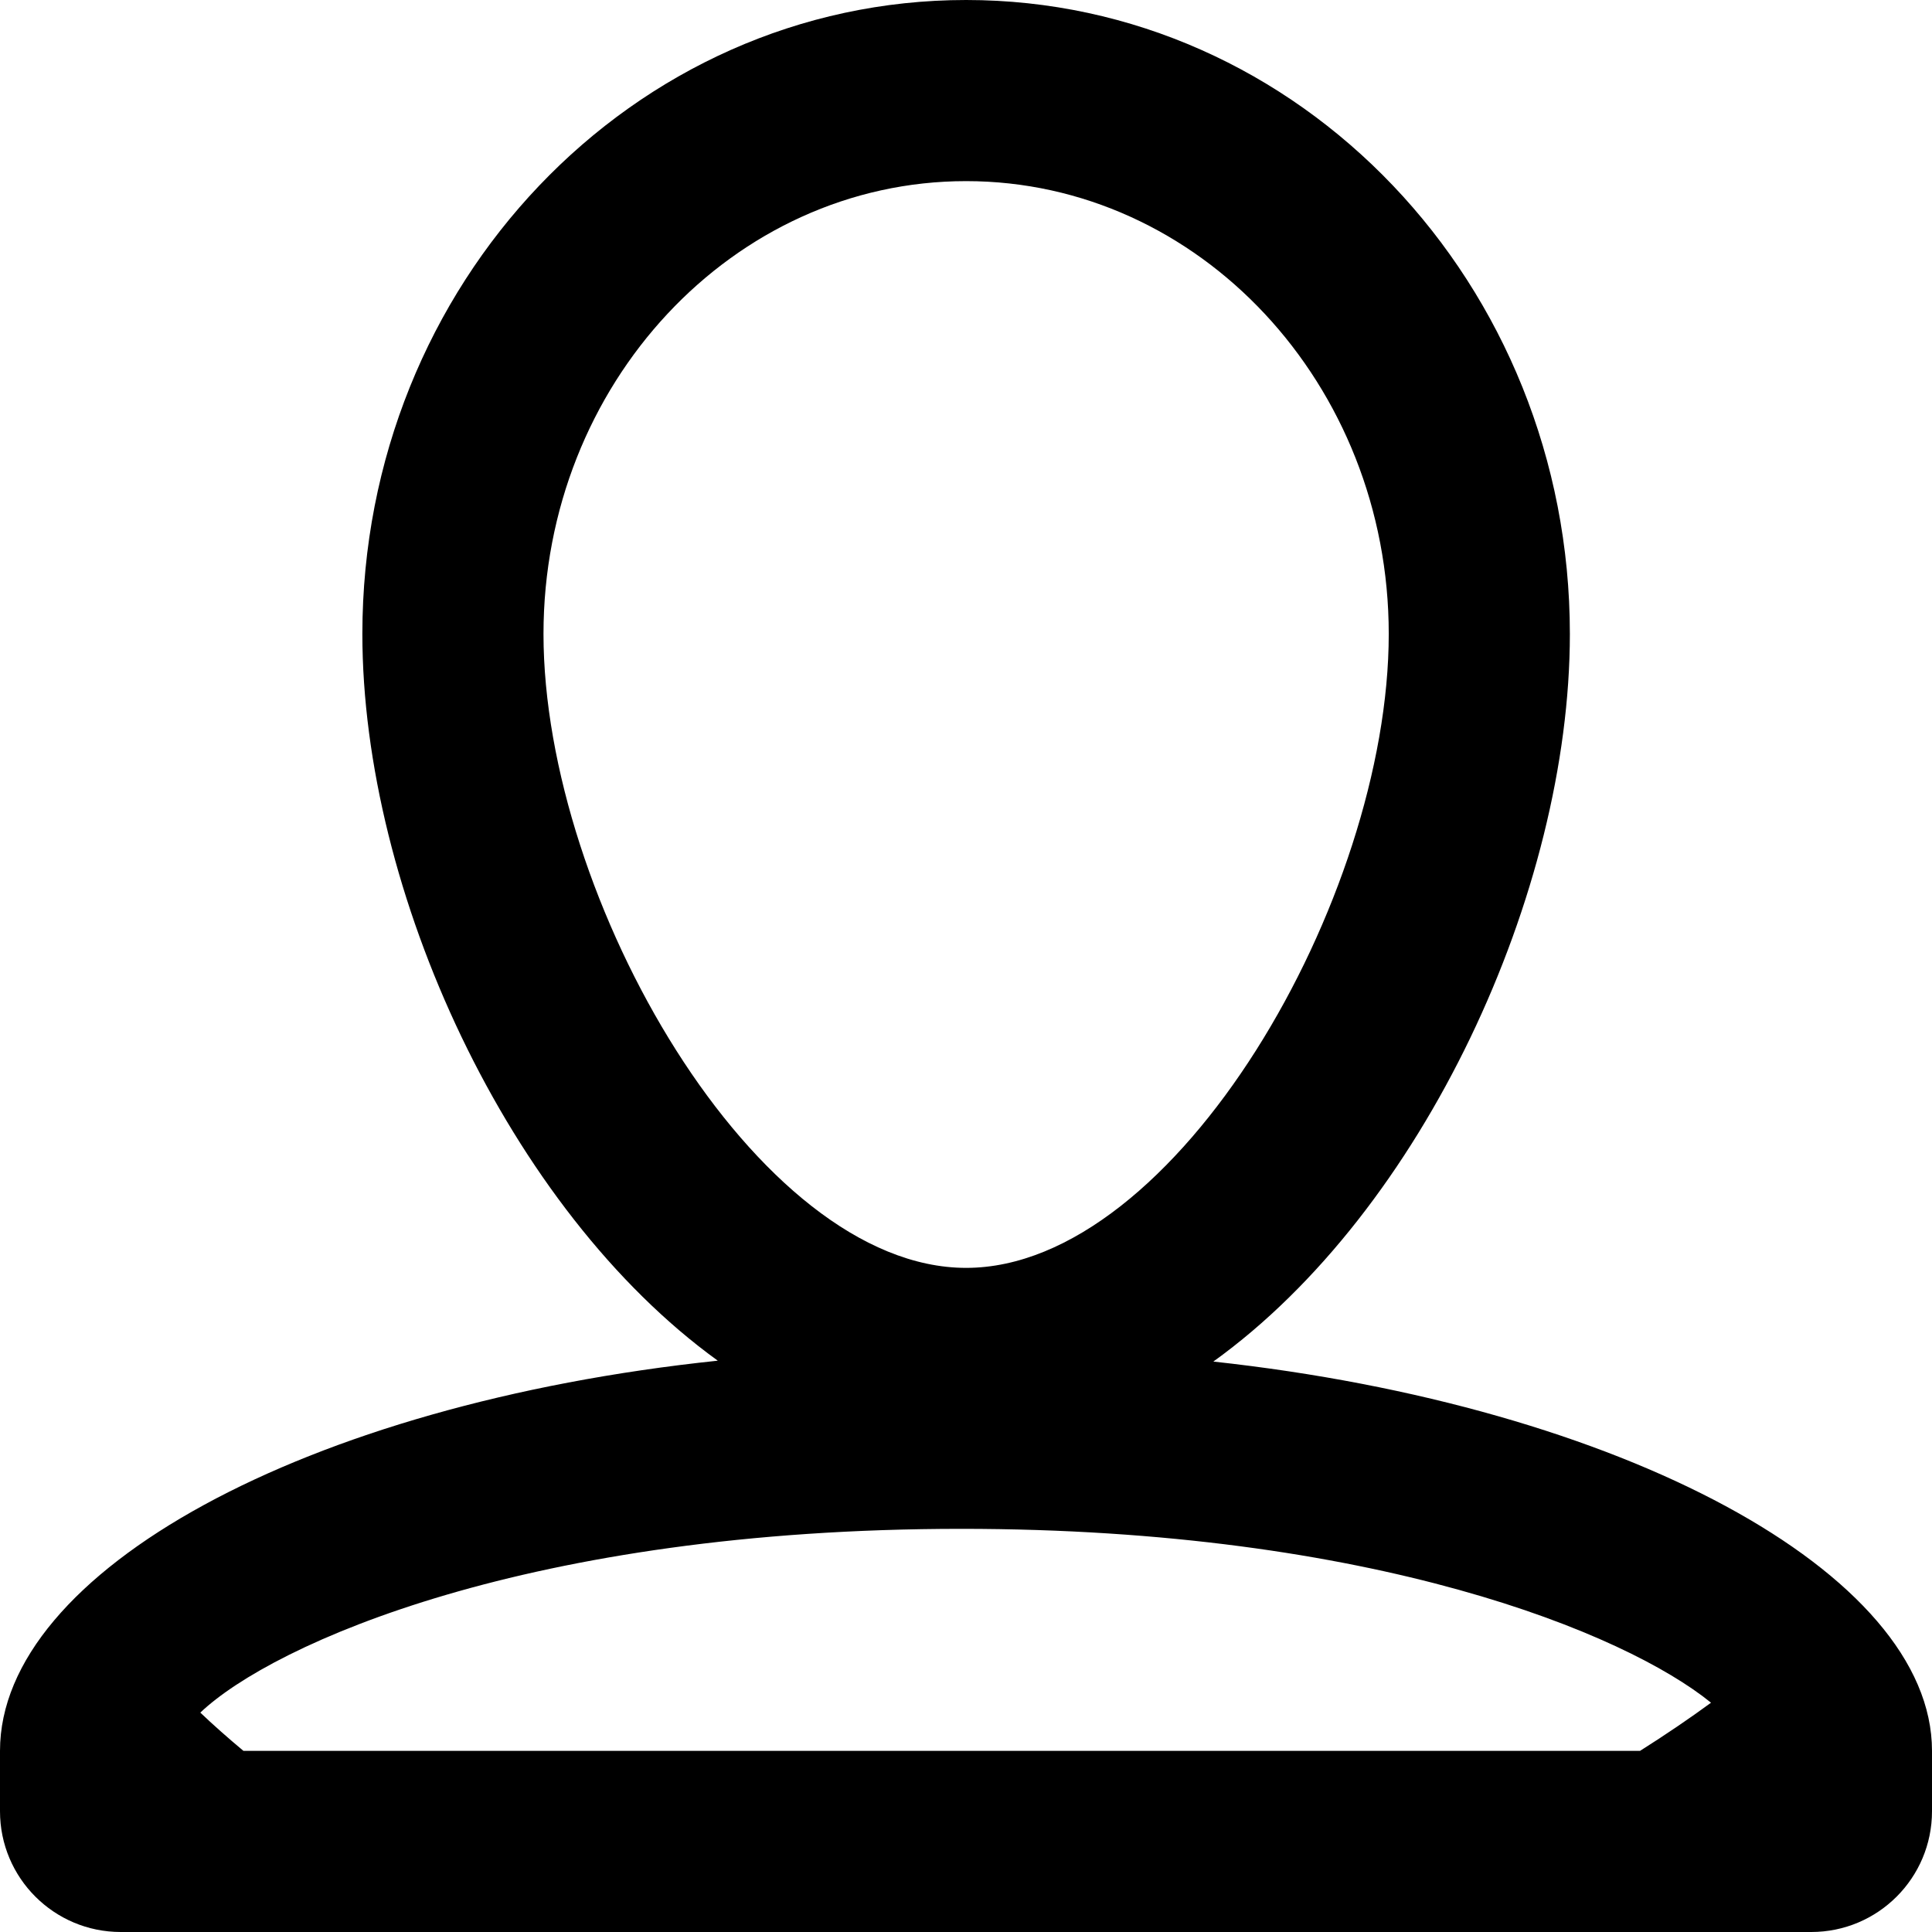 <?xml version="1.0" encoding="utf-8"?>
<!-- Generator: Adobe Illustrator 16.0.0, SVG Export Plug-In . SVG Version: 6.00 Build 0)  -->
<!DOCTYPE svg PUBLIC "-//W3C//DTD SVG 1.0//EN" "http://www.w3.org/TR/2001/REC-SVG-20010904/DTD/svg10.dtd">
<svg version="1.0" id="Layer_1" xmlns:x="http://ns.adobe.com/Extensibility/1.0/" xmlns:i="http://ns.adobe.com/AdobeIllustrator/10.0/" xmlns:graph="http://ns.adobe.com/Graphs/1.0/"
	 xmlns="http://www.w3.org/2000/svg" xmlns:xlink="http://www.w3.org/1999/xlink" x="0px" y="0px" width="1024px" height="1024px"
	 viewBox="0 0 1024 1024" enable-background="new 0 0 1024 1024" xml:space="preserve">
<path d="M643.094,721.656C754.438,641.594,832.063,472.5,832.063,336c0-185.594-143.25-336-320.001-336
	c-176.75,0-320,150.406-320,336c0,136.25,77.36,304.938,188.375,385.188C161.688,744.156,0,833.062,0,928c0,4.907,0,23.126,0,32
	c0,35.344,28.641,64,64,64c8.922,0,255.922,0,448,0c194.938,0,432.719,0,448,0c35.375,0,64-28.656,64-64c0-11.251,0-28.812,0-32
	C1024,833.719,859.562,745.218,643.094,721.656z M288.062,336c0-132.343,100.485-240,224-240c123.5,0,224.001,107.657,224.001,240
	c0,140.5-112.876,336-224.001,336C400.938,672,288.062,476.5,288.062,336z M869.25,928H512H129.031
	c-8.281-6.906-16.203-13.938-22.859-20.281c38.468-36.532,174.5-97.405,403.328-97.405c218.22,0,352.062,55.343,397.376,92.155
	C895.812,910.595,882.625,919.562,869.25,928z"/>
<g>
</g>
<g>
</g>
<g>
</g>
<g>
</g>
<g>
</g>
<g>
</g>
</svg>
